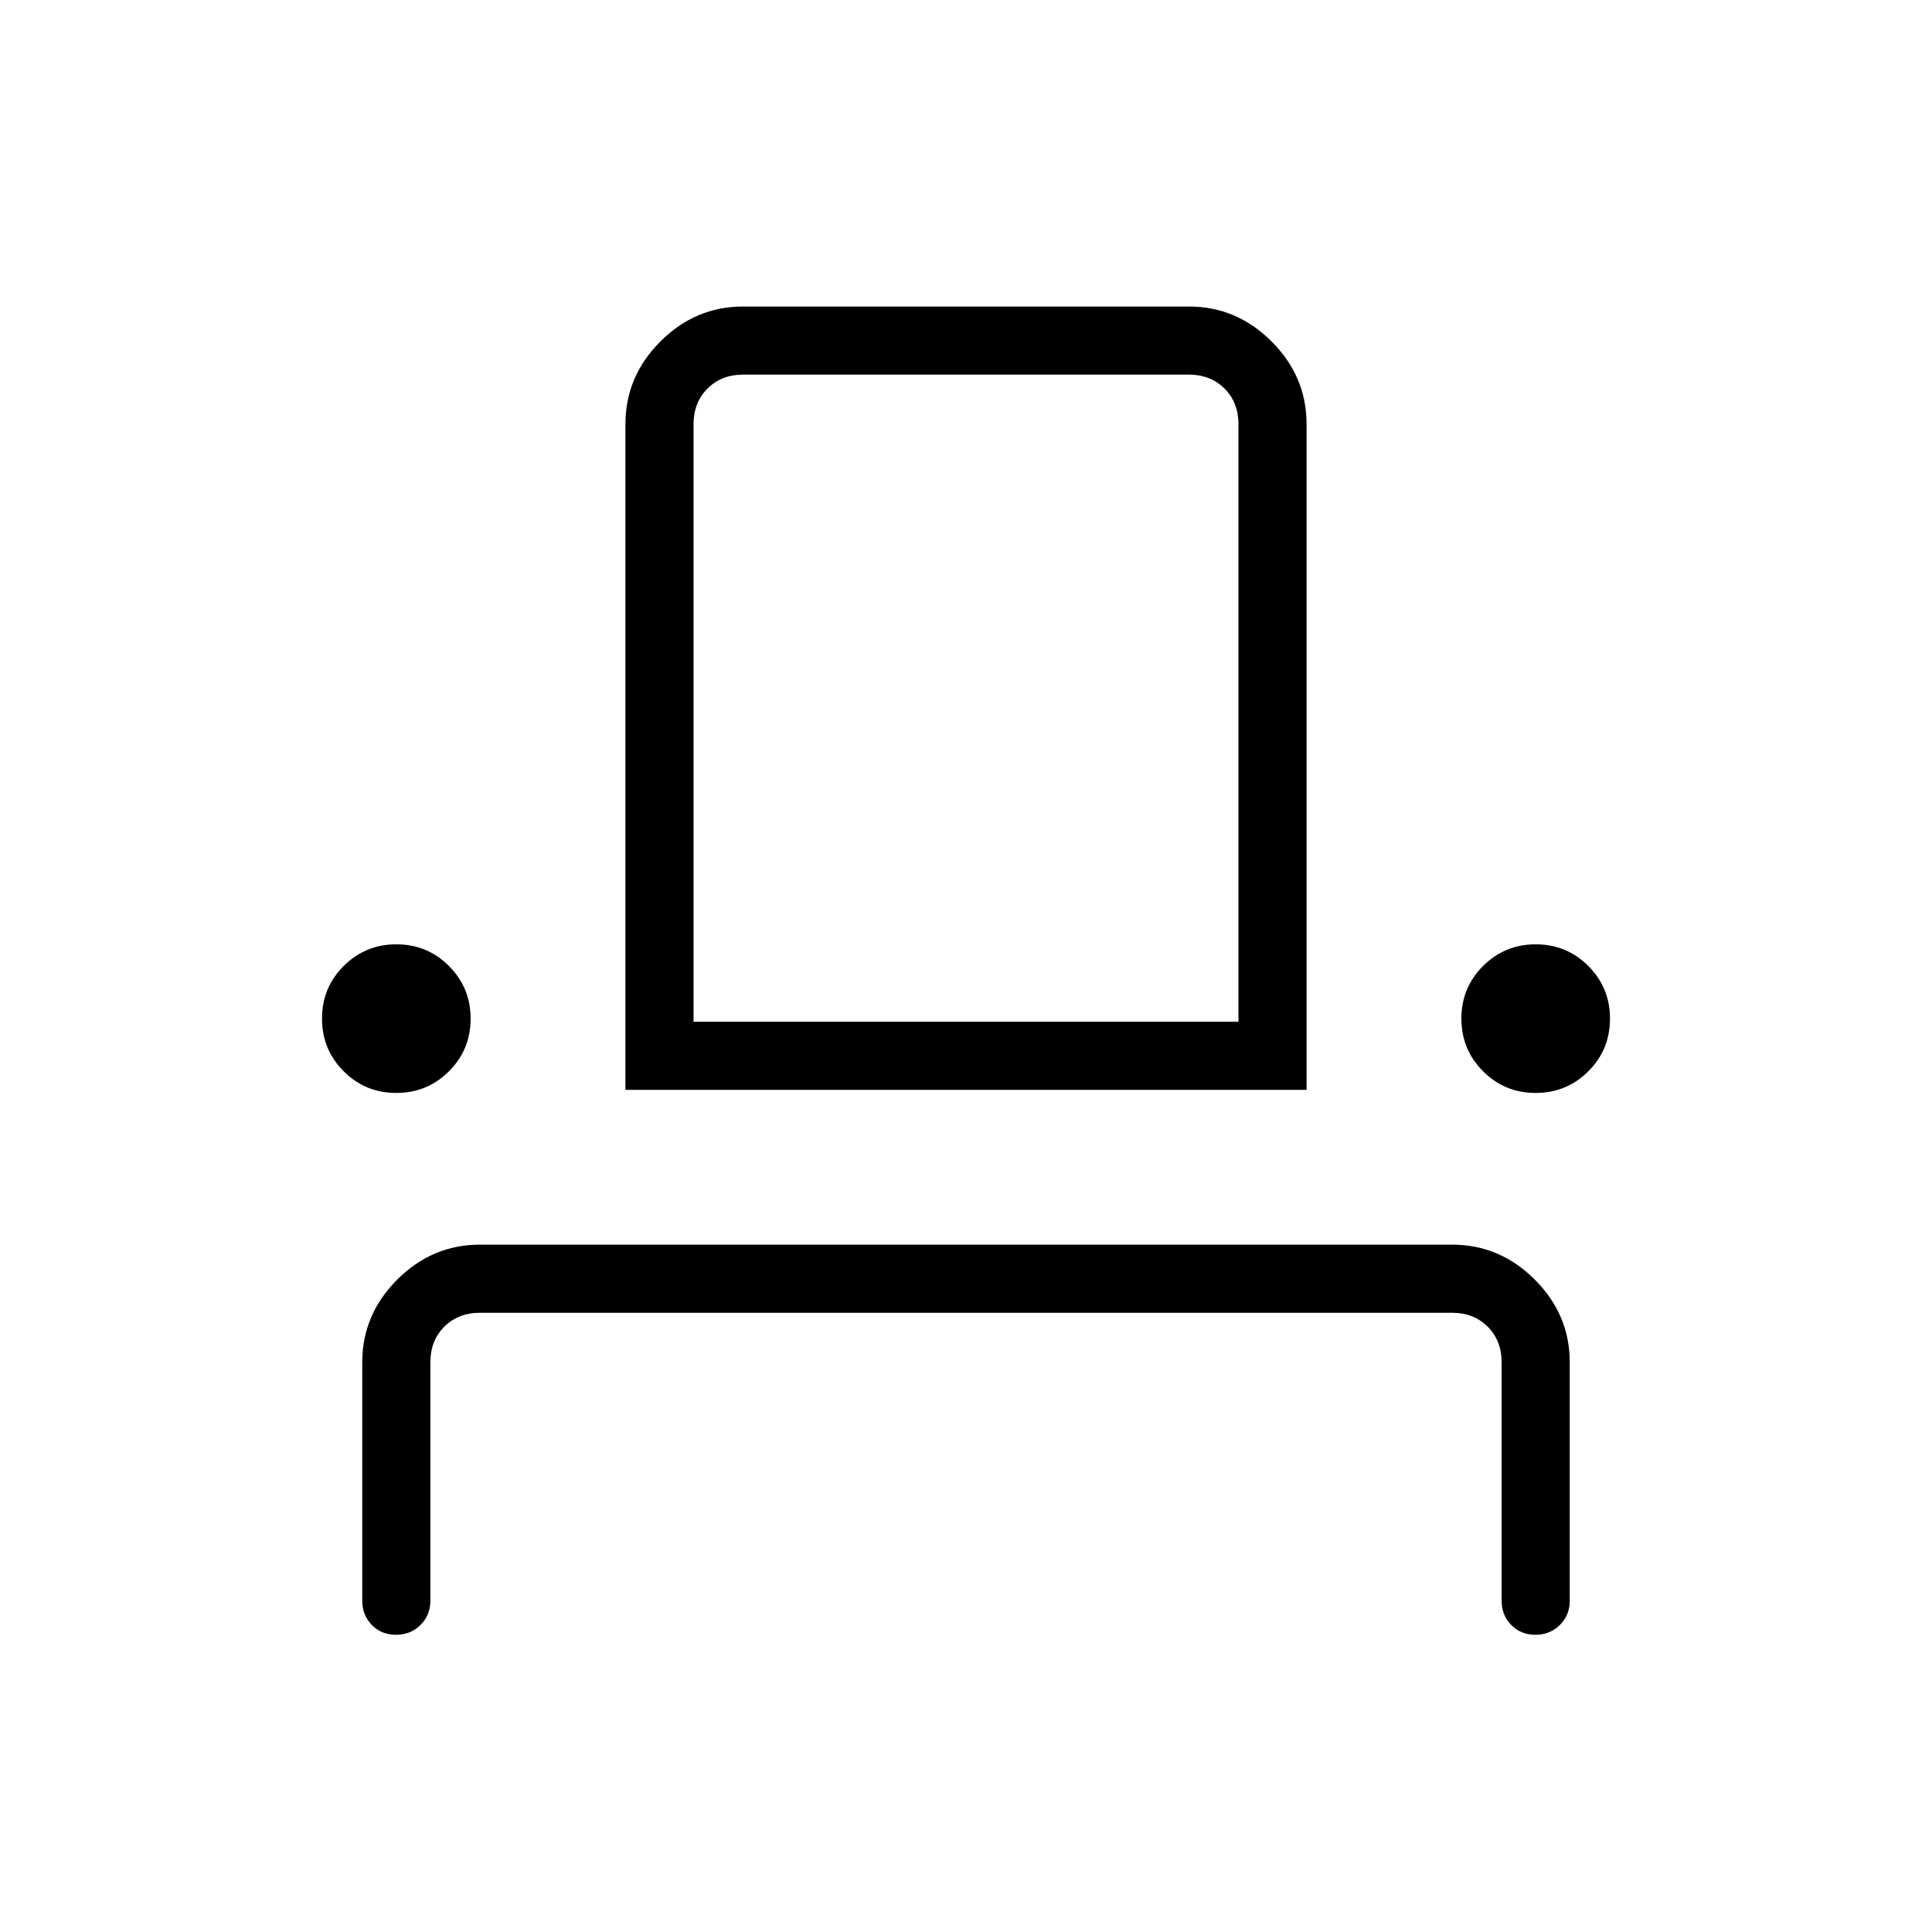 <svg xmlns="http://www.w3.org/2000/svg" height="40" viewBox="0 -960 960 960" width="40"><path d="M196.77-147.69q-7.26 0-12.01-4.87-4.76-4.86-4.76-12.06v-118.46q0-23.71 17.37-41.09 17.37-17.37 41.09-17.37h483.08q23.72 0 41.09 17.37Q780-306.79 780-283.08v118.46q0 7.2-4.91 12.06-4.91 4.87-12.17 4.87-7.25 0-12.01-4.87-4.76-4.86-4.76-12.06v-118.46q0-10.77-6.92-17.69-6.92-6.92-17.69-6.92H238.46q-10.77 0-17.69 6.92-6.92 6.92-6.92 17.69v118.46q0 7.2-4.91 12.06-4.91 4.87-12.17 4.87Zm.13-269.23q-15.39 0-26.14-10.78Q160-438.47 160-453.86q0-15.4 10.77-26.15 10.78-10.76 26.17-10.76 15.39 0 26.15 10.78 10.76 10.77 10.76 26.16t-10.78 26.15q-10.77 10.76-26.17 10.76Zm113.87-1.54v-330.77q0-23.72 17.37-41.09 17.37-17.37 41.09-17.37h221.54q23.72 0 41.09 17.37 17.37 17.37 17.37 41.09v330.77H310.77Zm452.29 1.54q-15.39 0-26.15-10.78-10.76-10.77-10.76-26.16 0-15.4 10.78-26.15 10.77-10.76 26.17-10.76 15.39 0 26.14 10.78Q800-469.22 800-453.83t-10.77 26.15q-10.78 10.76-26.17 10.76Zm-418.44-35.39h270.76v-296.92q0-10.77-6.92-17.69-6.92-6.93-17.69-6.93H369.23q-10.77 0-17.69 6.93-6.92 6.92-6.92 17.69v296.92Zm0 0h270.76-270.76Z"/></svg>